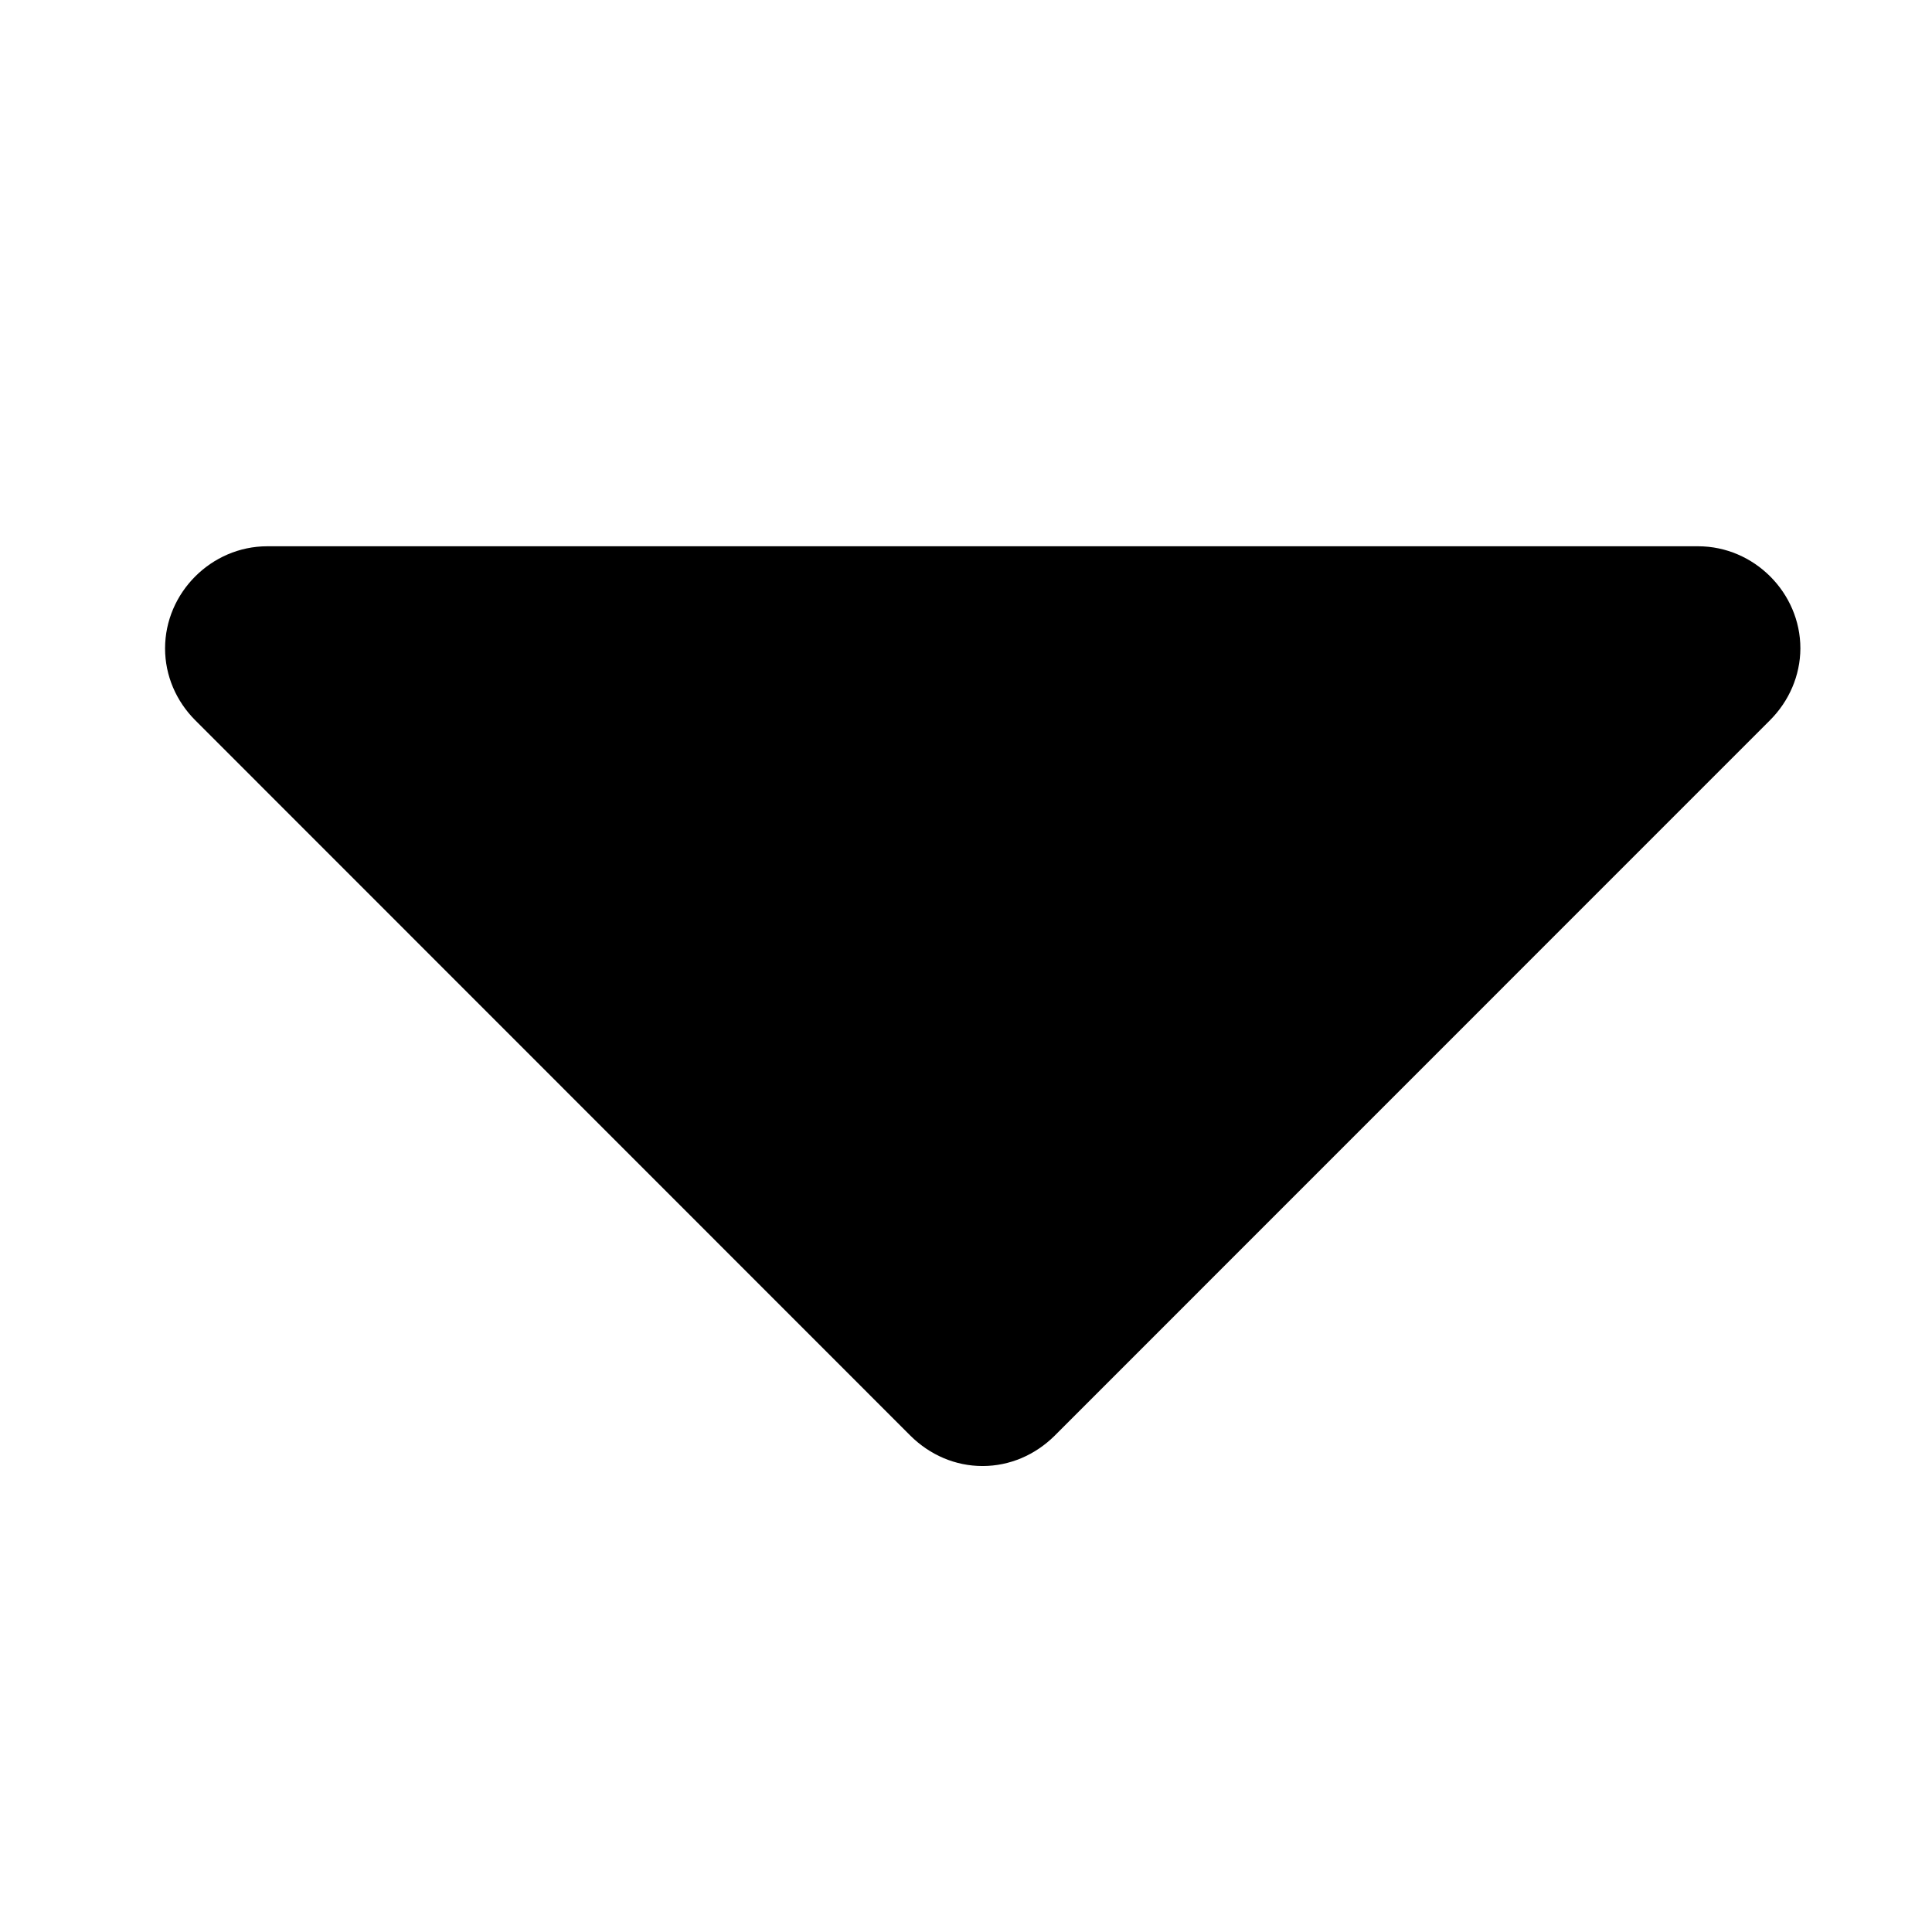 <svg xmlns="http://www.w3.org/2000/svg" width="16" height="16" viewBox="0 0 16 16"><path d="M14.658 5.965l-5.925 5.926c-.16.158-.37.25-.596.25s-.436-.092-.596-.25l-5.924-5.926c-.158-.158-.25-.37-.25-.595 0-.462.384-.846.846-.846h11.85c.463 0 .847.384.847.846-.001.225-.094.437-.252.595z"/></svg>